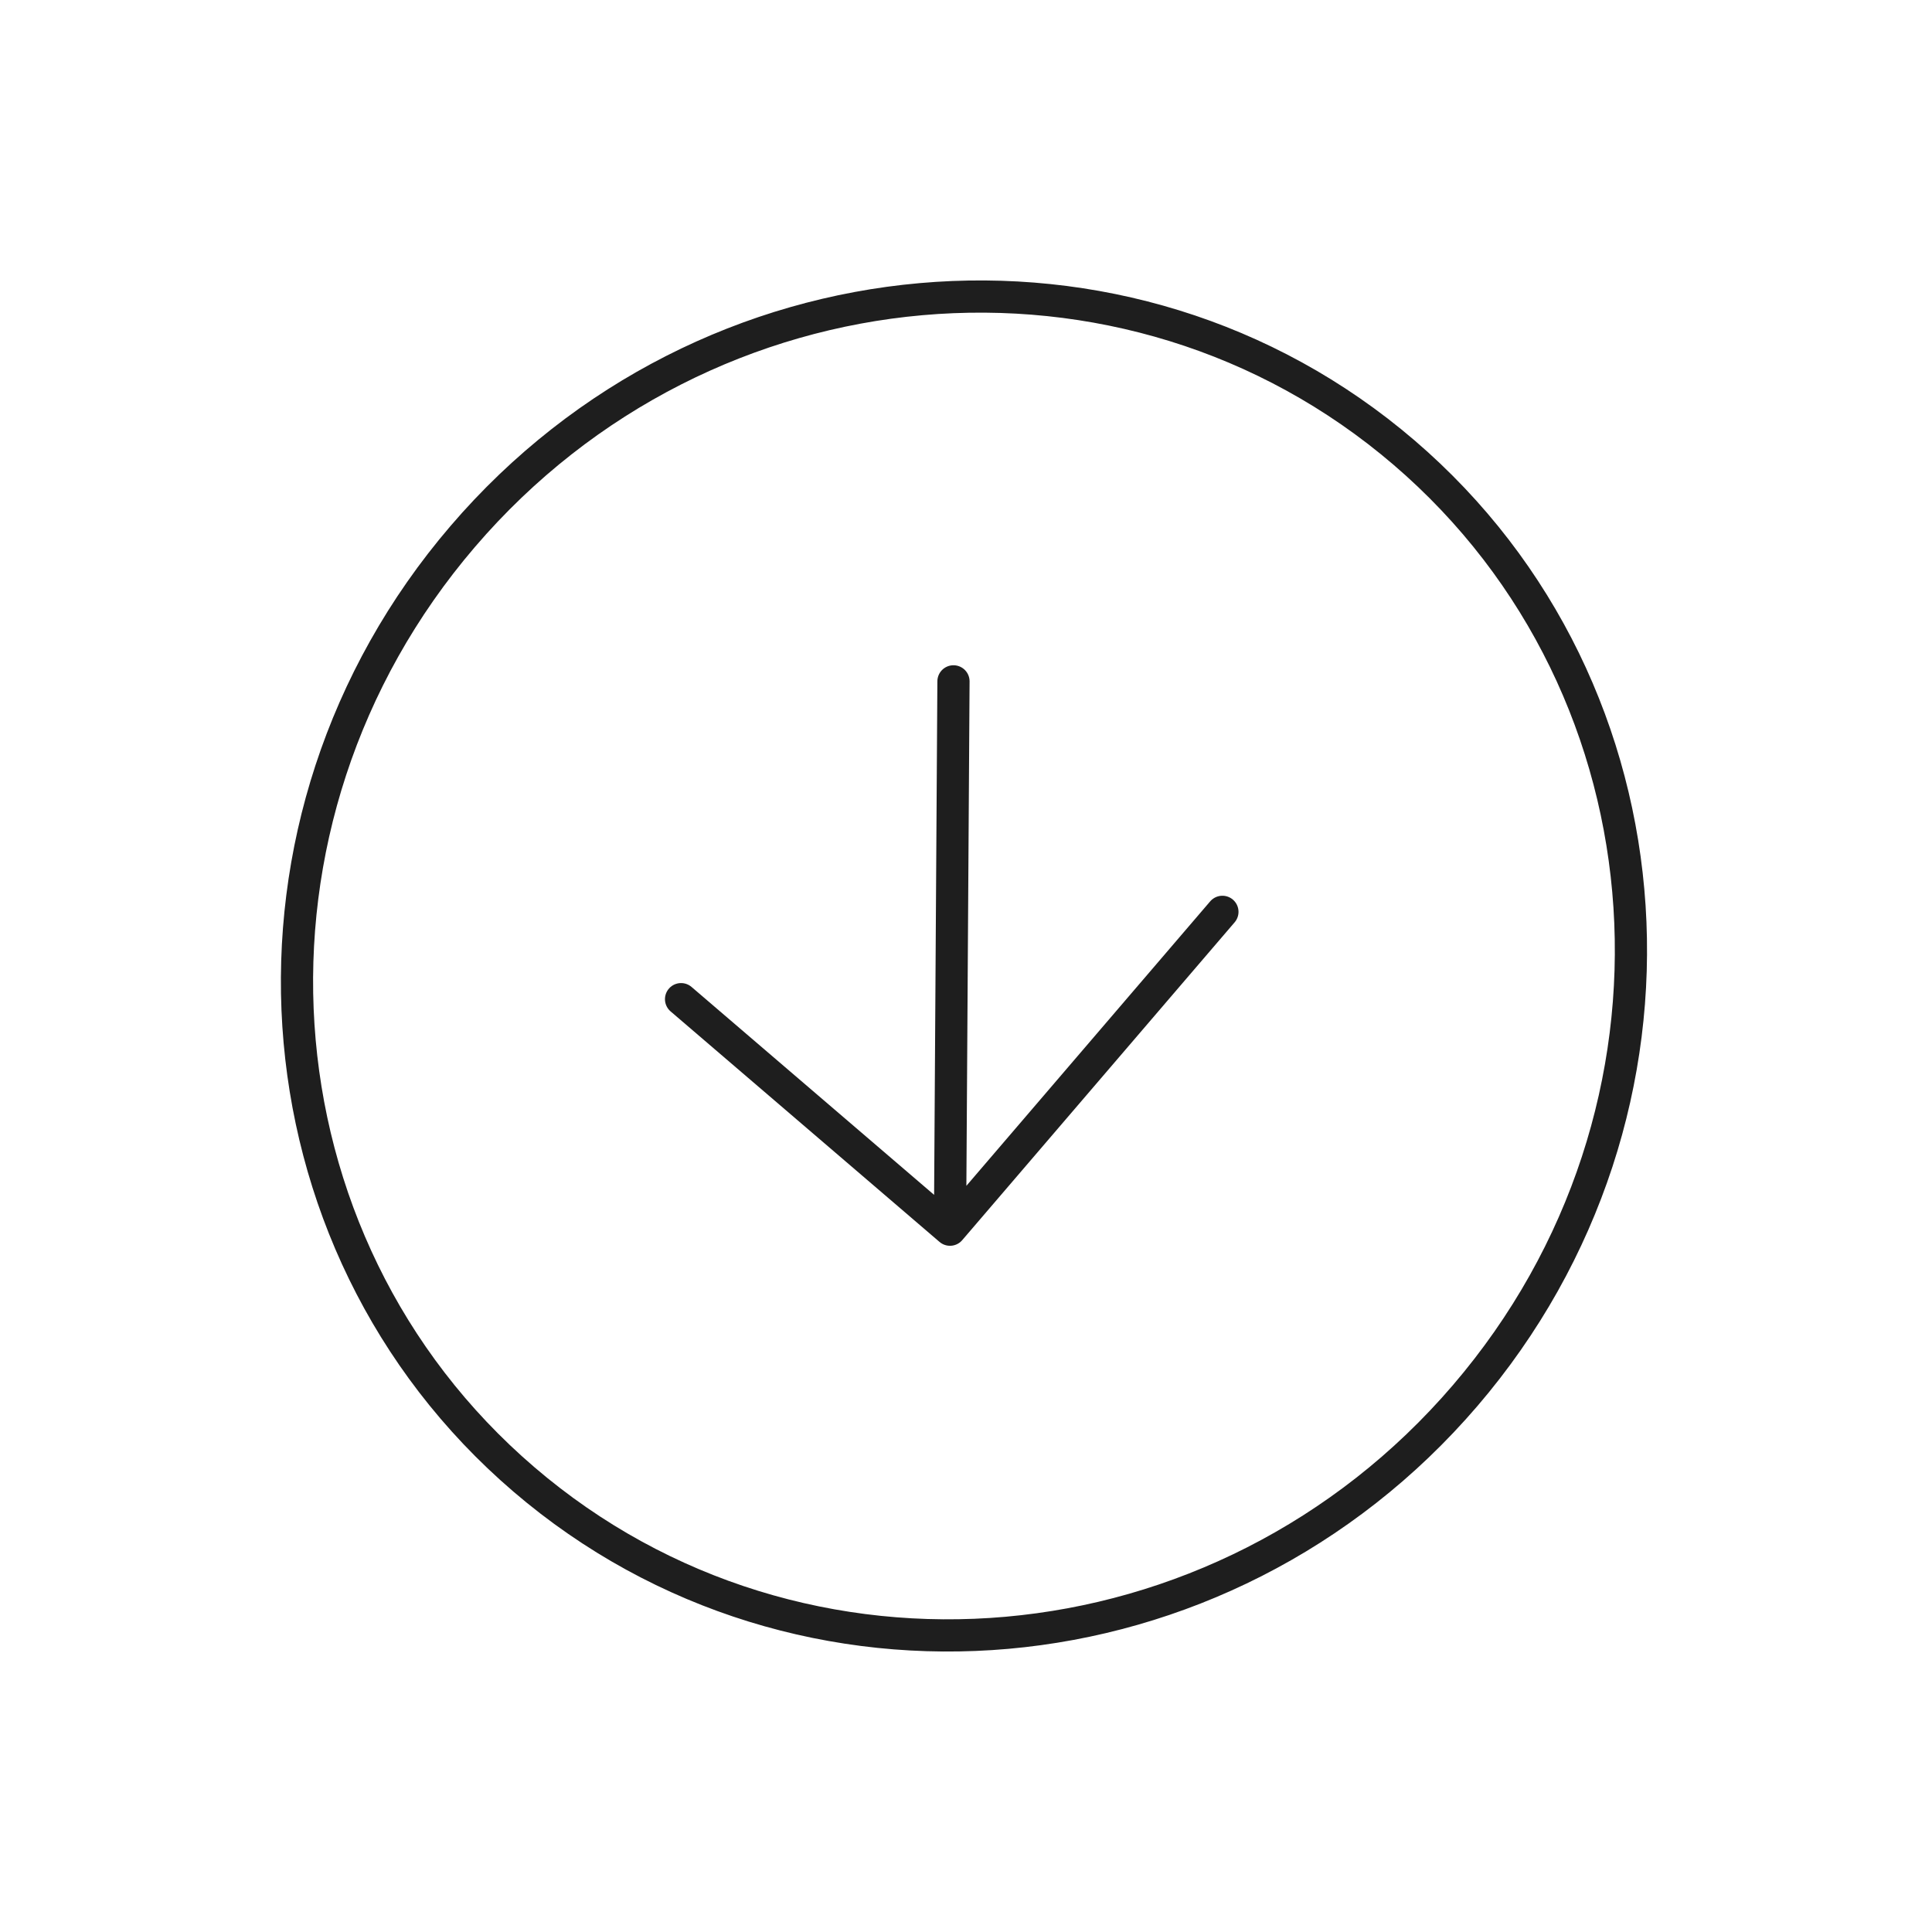 <svg width="60" height="60" viewBox="0 0 60 60" fill="none" xmlns="http://www.w3.org/2000/svg">
<path d="M37.963 28.318L29.503 38.189M29.503 38.189L21.151 31.03M29.503 38.189L29.611 21.16" stroke="#1E1E1E" stroke-linecap="round" stroke-linejoin="round"/>
<path d="M45.502 43.341C37.947 52.155 24.858 53.305 16.27 45.944C7.682 38.584 6.817 25.473 14.372 16.659C21.927 7.844 35.015 6.694 43.603 14.055C52.191 21.416 53.057 34.526 45.502 43.341Z" stroke="#1E1E1E"/>
</svg>
